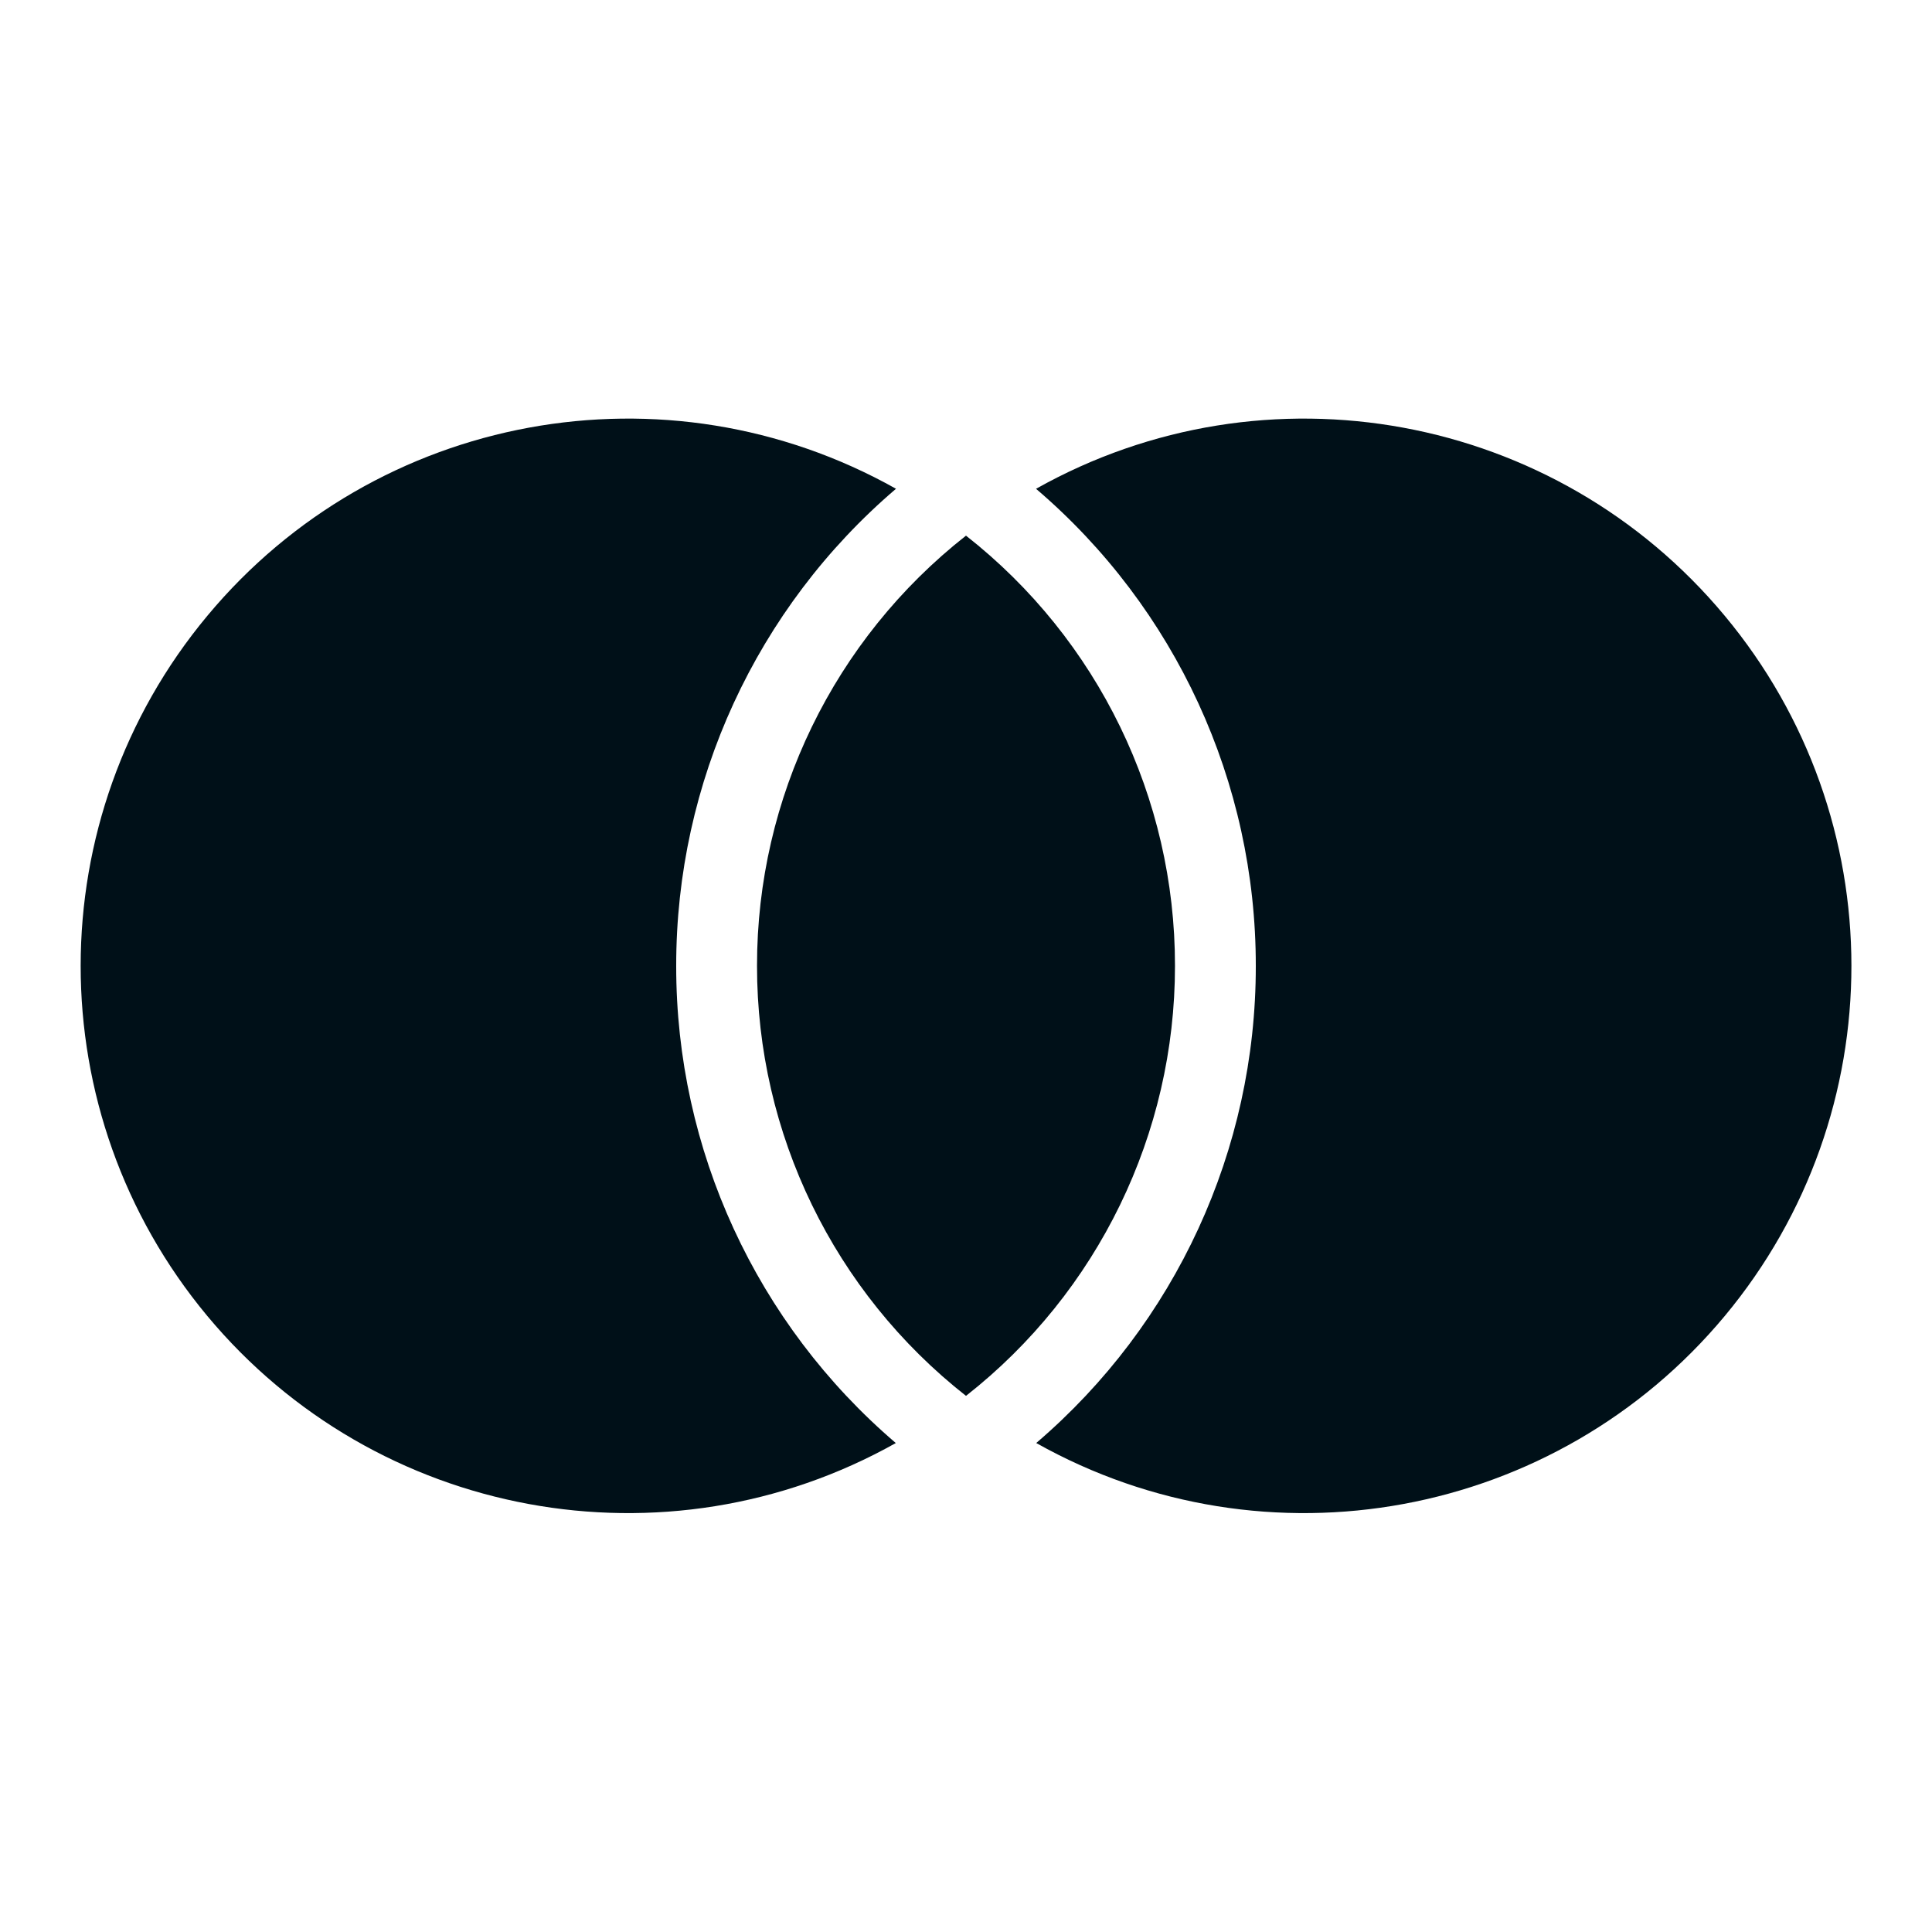 <?xml version="1.0" encoding="UTF-8"?>
<svg width="24px" height="24px" viewBox="0 0 24 24" version="1.1" xmlns="http://www.w3.org/2000/svg" xmlns:xlink="http://www.w3.org/1999/xlink">
    <title>icons/vitamix/finance/mastercard-fill</title>
    <g id="icons/vitamix/finance/mastercard-fill" stroke="none" stroke-width="1" fill="none" fill-rule="evenodd">
        <rect id="path" fill-rule="nonzero" x="0" y="0" width="24" height="24"></rect>
        <path d="M12,6.654 C13.641,7.942 14.598,9.912 14.596,11.998 C14.597,14.083 13.64,16.053 12,17.34 C10.36,16.052 9.402,14.082 9.404,11.997 C9.402,9.912 10.36,7.942 12,6.654 L12,6.654 Z M11.13,6.072 C9.395,7.553 8.398,9.719 8.4,12 C8.398,14.28 9.395,16.445 11.128,17.926 C8.269,19.531 4.672,18.866 2.574,16.346 C0.477,13.825 0.478,10.167 2.577,7.648 C4.675,5.128 8.273,4.466 11.131,6.072 L11.13,6.072 Z M12.872,17.926 C14.605,16.445 15.602,14.28 15.6,12 C15.602,9.719 14.605,7.553 12.87,6.072 C15.728,4.466 19.326,5.128 21.424,7.648 C23.523,10.167 23.524,13.825 21.427,16.346 C19.329,18.866 15.732,19.531 12.873,17.926 L12.872,17.926 Z" id="shape" fill="#001018" fill-rule="nonzero"></path>
    </g>
</svg>